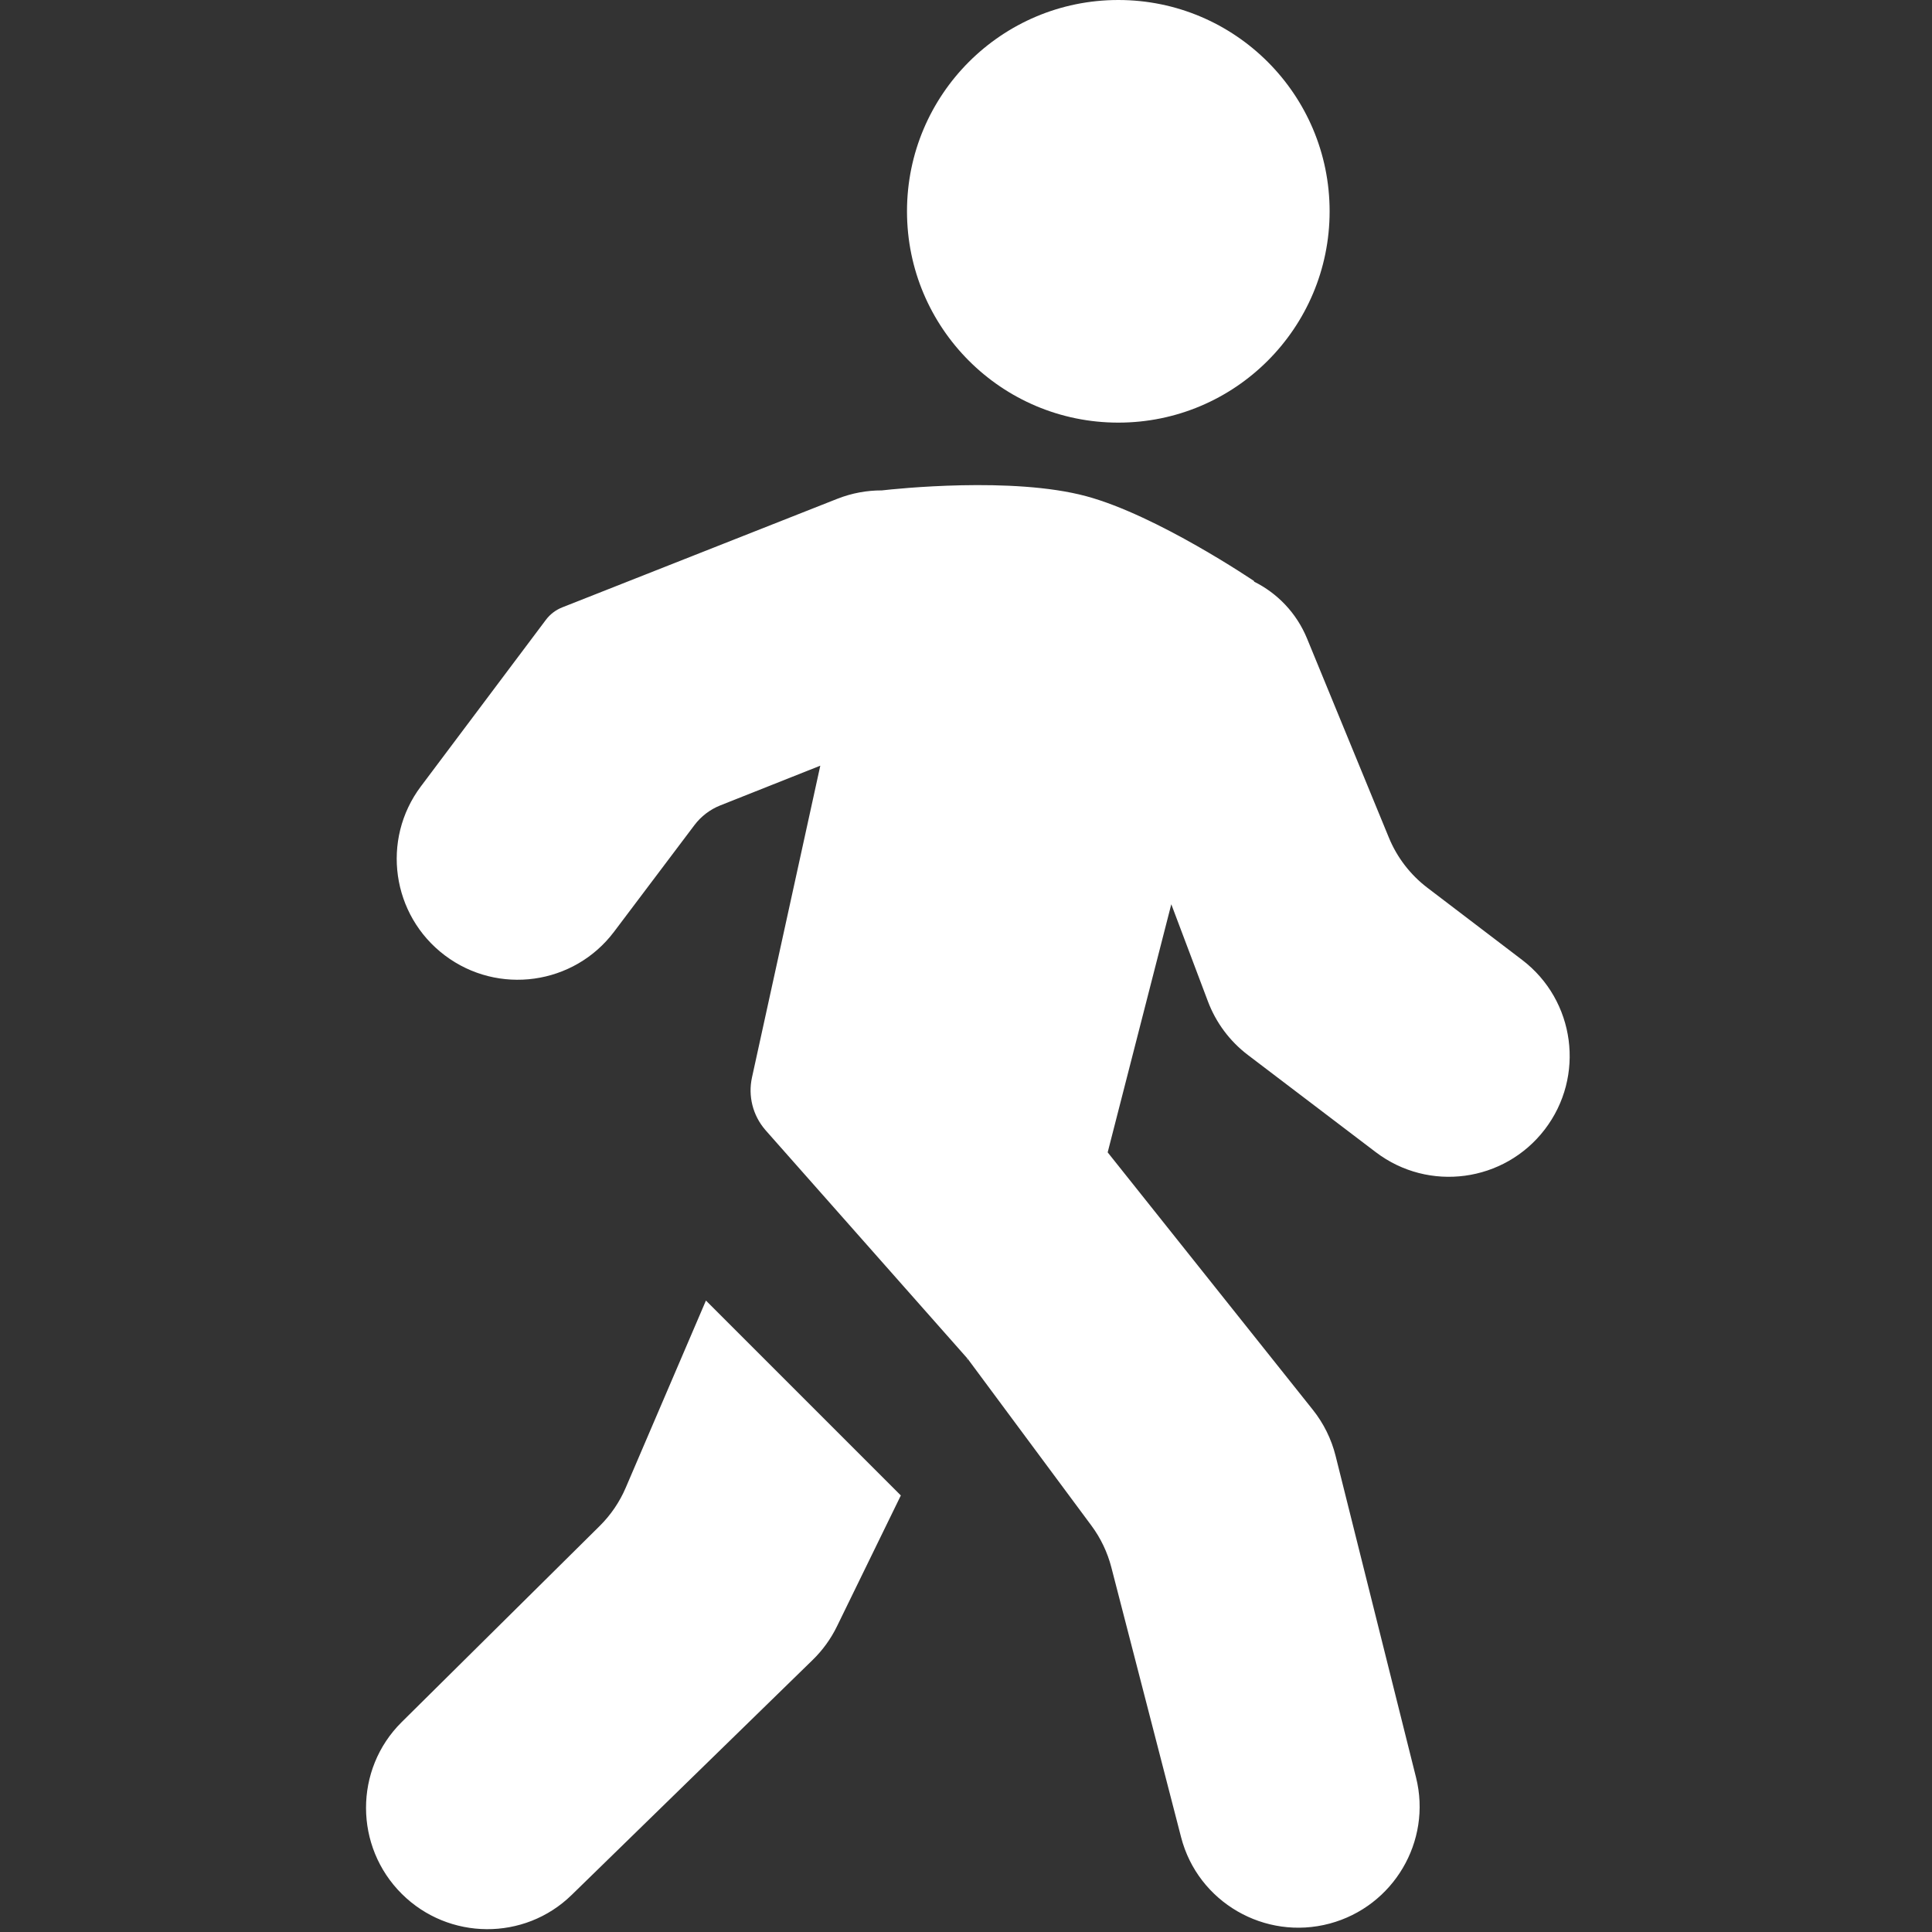 <svg viewBox="-97 0 512 512" version="1.1" xmlns="http://www.w3.org/2000/svg" fill="#000000">
  <rect x="-97" y="0" width="512" height="512" fill="#333333" stroke="none"/>
  <g id="SVGRepo_bgCarrier" stroke-width="0"></g>
  <g id="SVGRepo_tracerCarrier" stroke-linecap="round" stroke-linejoin="round"></g>
  <g id="SVGRepo_iconCarrier">
    <path fill="#ffffff"
      d="M68.822,394.263l21.259,-49.604l51.65,51.65l-16.93,34.695c-1.613,3.306 -3.784,6.309 -6.418,8.877l-63.912,62.324c-12.504,12.193 -32.56,12.023 -44.961,-0.275c-12.627,-12.523 -12.708,-33.027 -0.073,-45.543l52.492,-51.994c2.929,-2.901 5.269,-6.341 6.893,-10.13Zm25.076,-180.83l26.489,-10.52l-18.105,82.627c-1.075,4.907 0.217,10.035 3.489,13.846l0.28,0.326l53.312,60.288l-0.167,0.517l0.224,-0.46l32.816,44.244c2.456,3.31 4.249,7.065 5.28,11.056l18.488,71.534c4.45,17.218 22.205,27.473 39.384,22.87c16.869,-4.52 27.116,-21.762 22.878,-38.705l-21.323,-85.252c-1.111,-4.444 -3.163,-8.597 -6.018,-12.179l-54.38,-68.24l16.859,-65.748l9.711,25.748c2.123,5.629 5.789,10.546 10.579,14.186l33.912,25.773c14.026,10.66 34.04,7.965 44.762,-6.013c10.783,-14.057 8.104,-34.213 -5.99,-44.947l-25.107,-19.123c-4.523,-3.445 -8.047,-8.033 -10.208,-13.292l-21.681,-52.748c-2.806,-6.826 -7.906,-12.036 -14.053,-15.086l0.034,-0.135c0,0 -25.696,-17.436 -44.5,-22.5c-19.553,-5.265 -50.639,-1.941 -54.17,-1.538c-3.94,-0.014 -7.947,0.704 -11.834,2.238l-72.866,28.762c-1.72,0.679 -3.217,1.821 -4.327,3.299l-33.134,44.146c-10.593,14.114 -7.735,34.159 6.357,44.782c14.112,10.639 34.204,7.844 44.842,-6.268l21.296,-28.249c1.767,-2.343 4.144,-4.155 6.871,-5.239Zm105.465,-101.433c30.928,0 56,-25.072 56,-56c0,-30.928 -25.072,-56 -56,-56c-30.928,0 -56,25.072 -56,56c0,30.928 25.072,56 56,56Z"></path>
  </g>
</svg>